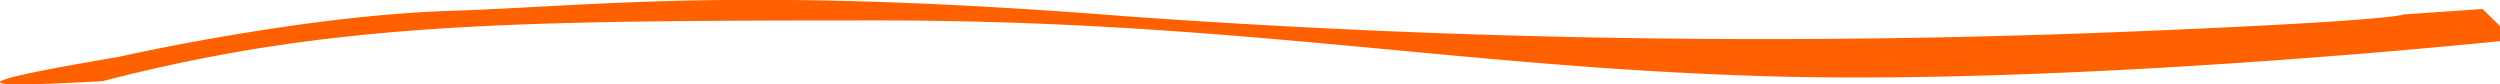 <svg xmlns="http://www.w3.org/2000/svg" width="177.969" height="6" viewBox="0 0 177.969 6">
  <defs>
    <style>
      .cls-1 {
        fill: #ff6000;
        fill-rule: evenodd;
      }
    </style>
  </defs>
  <path id="Form_1" data-name="Form 1" class="cls-1" d="M8.443,12.056s12.9-2.932,23.564-3.28,20.759-1.784,48.25.388a636.45,636.45,0,0,0,72.935,1.021c17.392-.727,17.953-1.157,17.953-1.157l5.611-.389L179,10.827s-30.3,3.226-52.738,2.611S88.111,9.445,62.3,9.454s-38.712.122-54.982,4.328C0.028,14.157-5.022,14.333,8.443,12.056Z" transform="translate(-0.031 -8)"/>
</svg>
